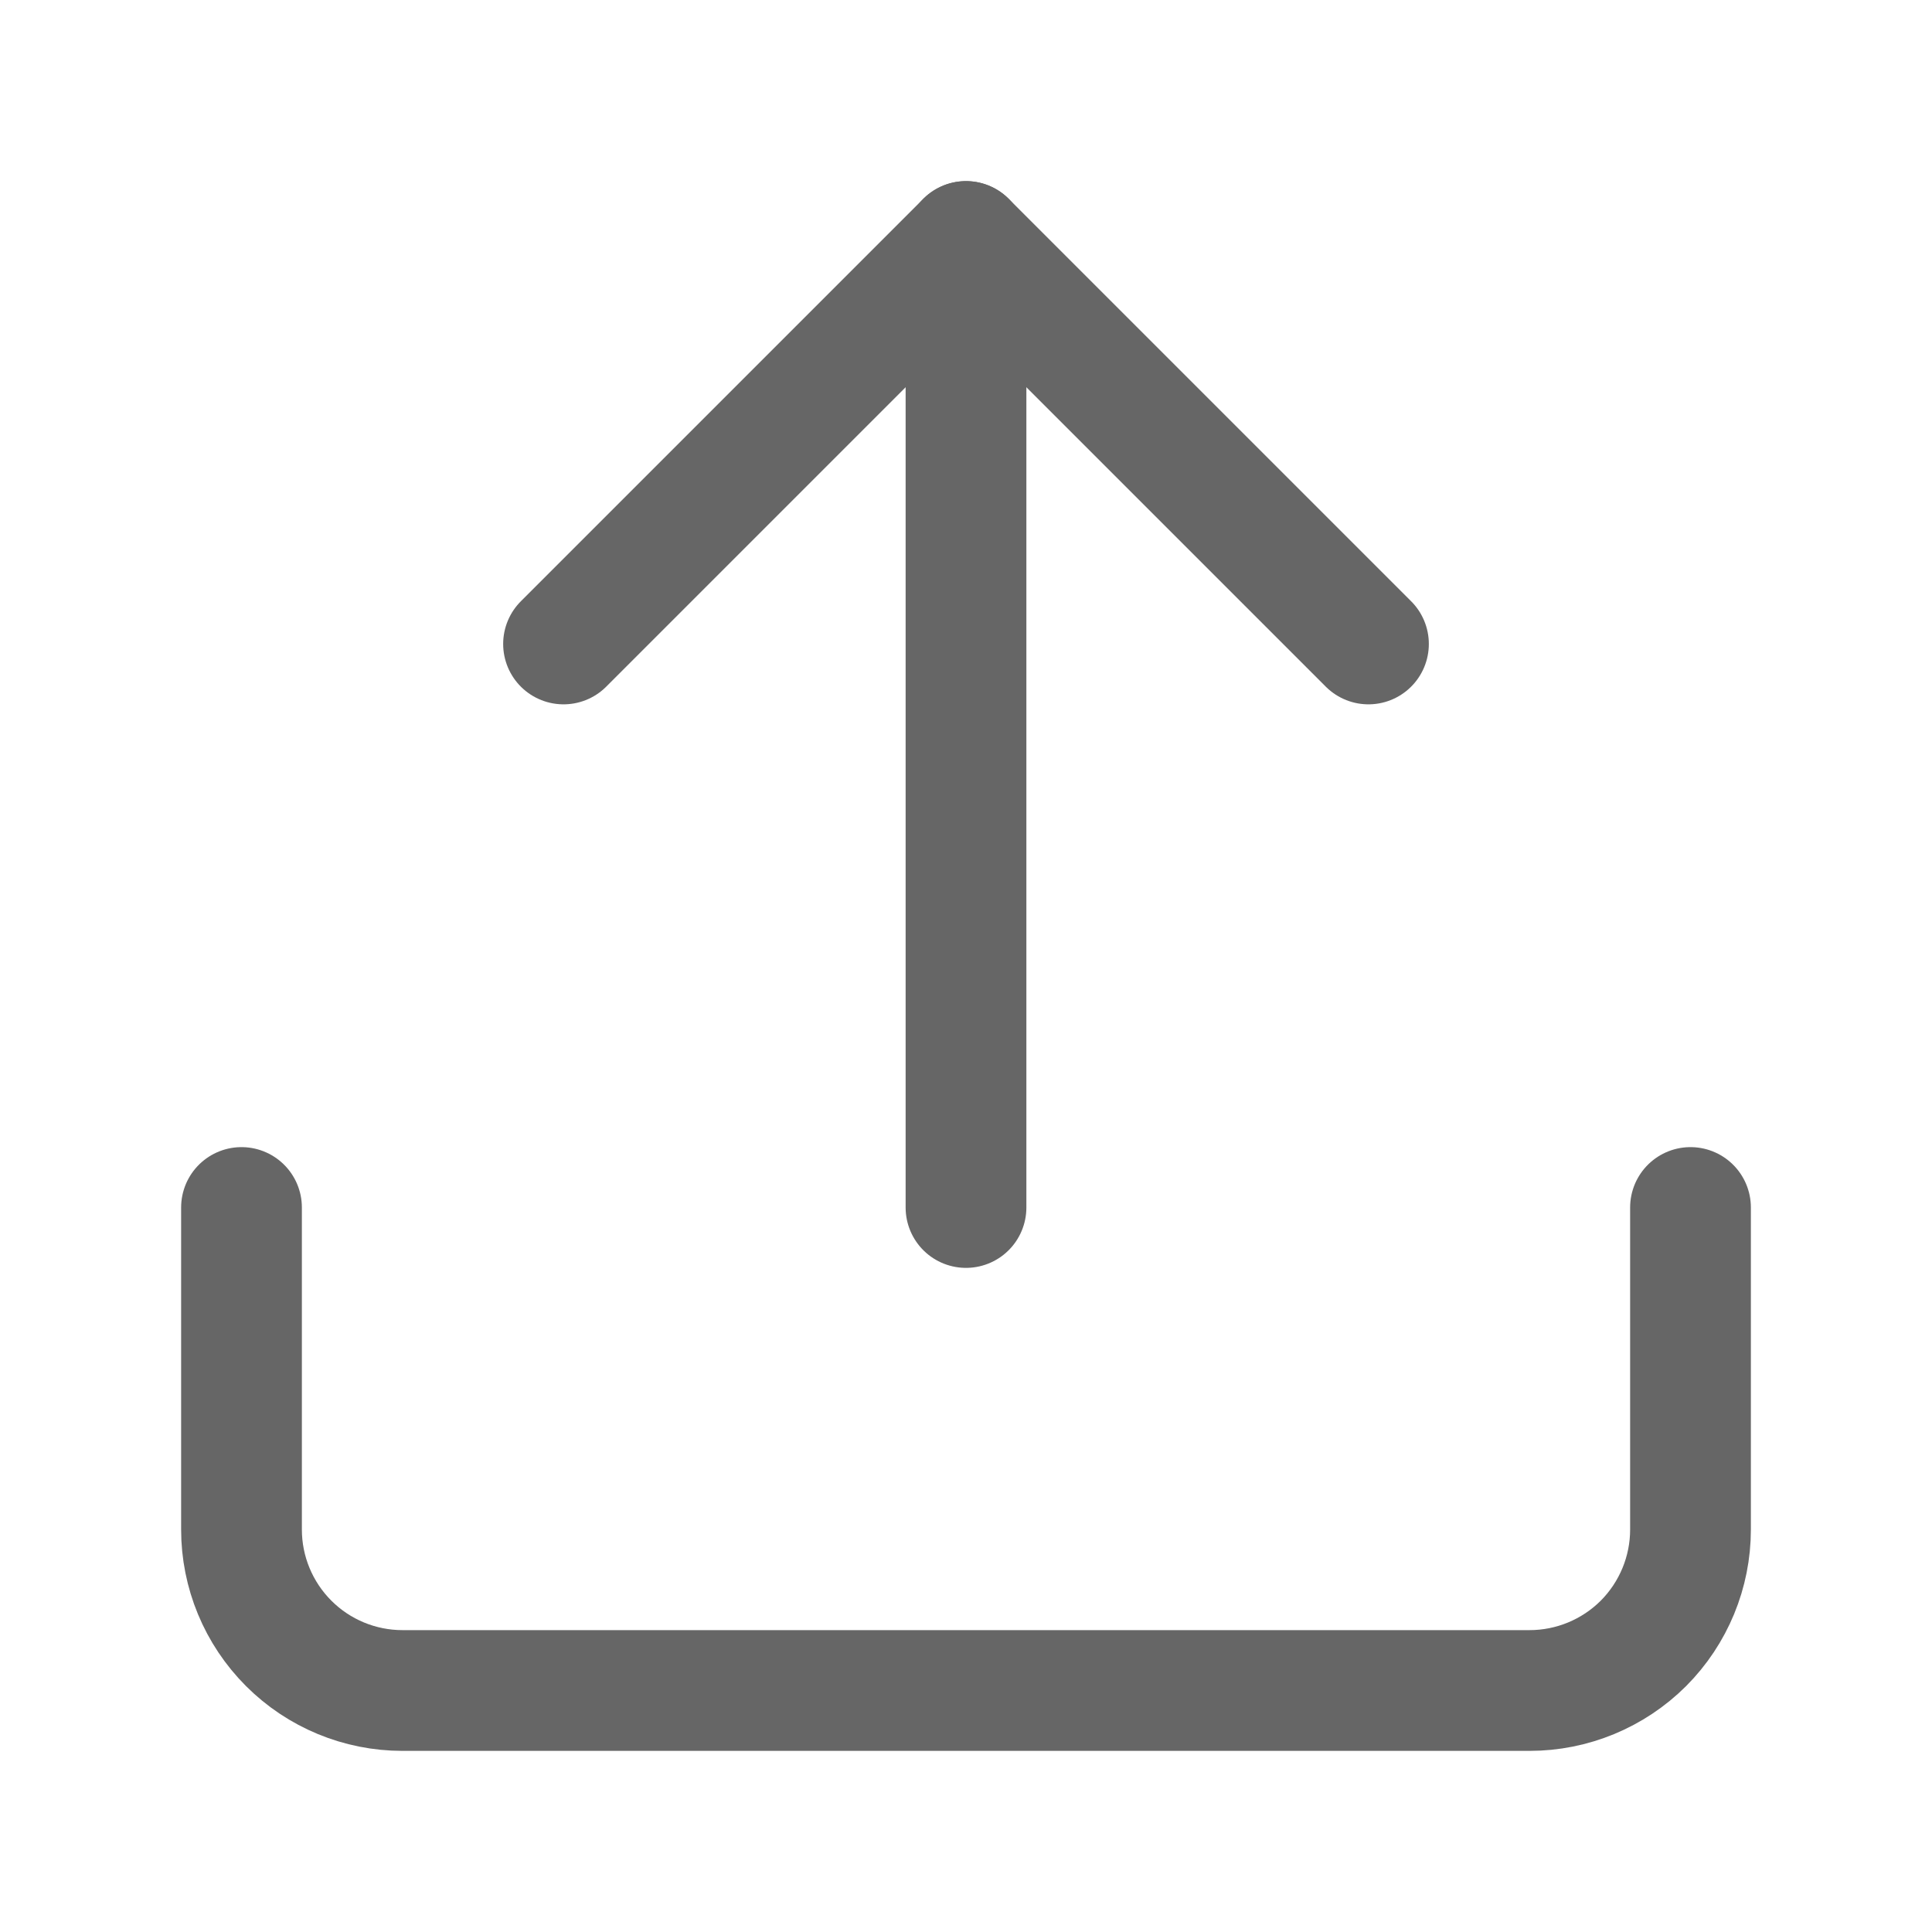 <svg width="16" height="16" viewBox="0 0 16 16" fill="none" xmlns="http://www.w3.org/2000/svg">
<path d="M14 10L14 12.667C14 13.02 13.86 13.359 13.61 13.61C13.359 13.86 13.02 14 12.667 14L3.333 14C2.98 14 2.641 13.86 2.391 13.61C2.14 13.359 2 13.02 2 12.667L2 10" stroke="#666666" stroke-width="1" stroke-linecap="round" stroke-linejoin="round"/>
<path d="M11.333 5.333L8 2L4.667 5.333" stroke="#666666" stroke-width="1" stroke-linecap="round" stroke-linejoin="round"/>
<path d="M8 2L8 10" stroke="#666666" stroke-width="1" stroke-linecap="round" stroke-linejoin="round"/>
</svg>
